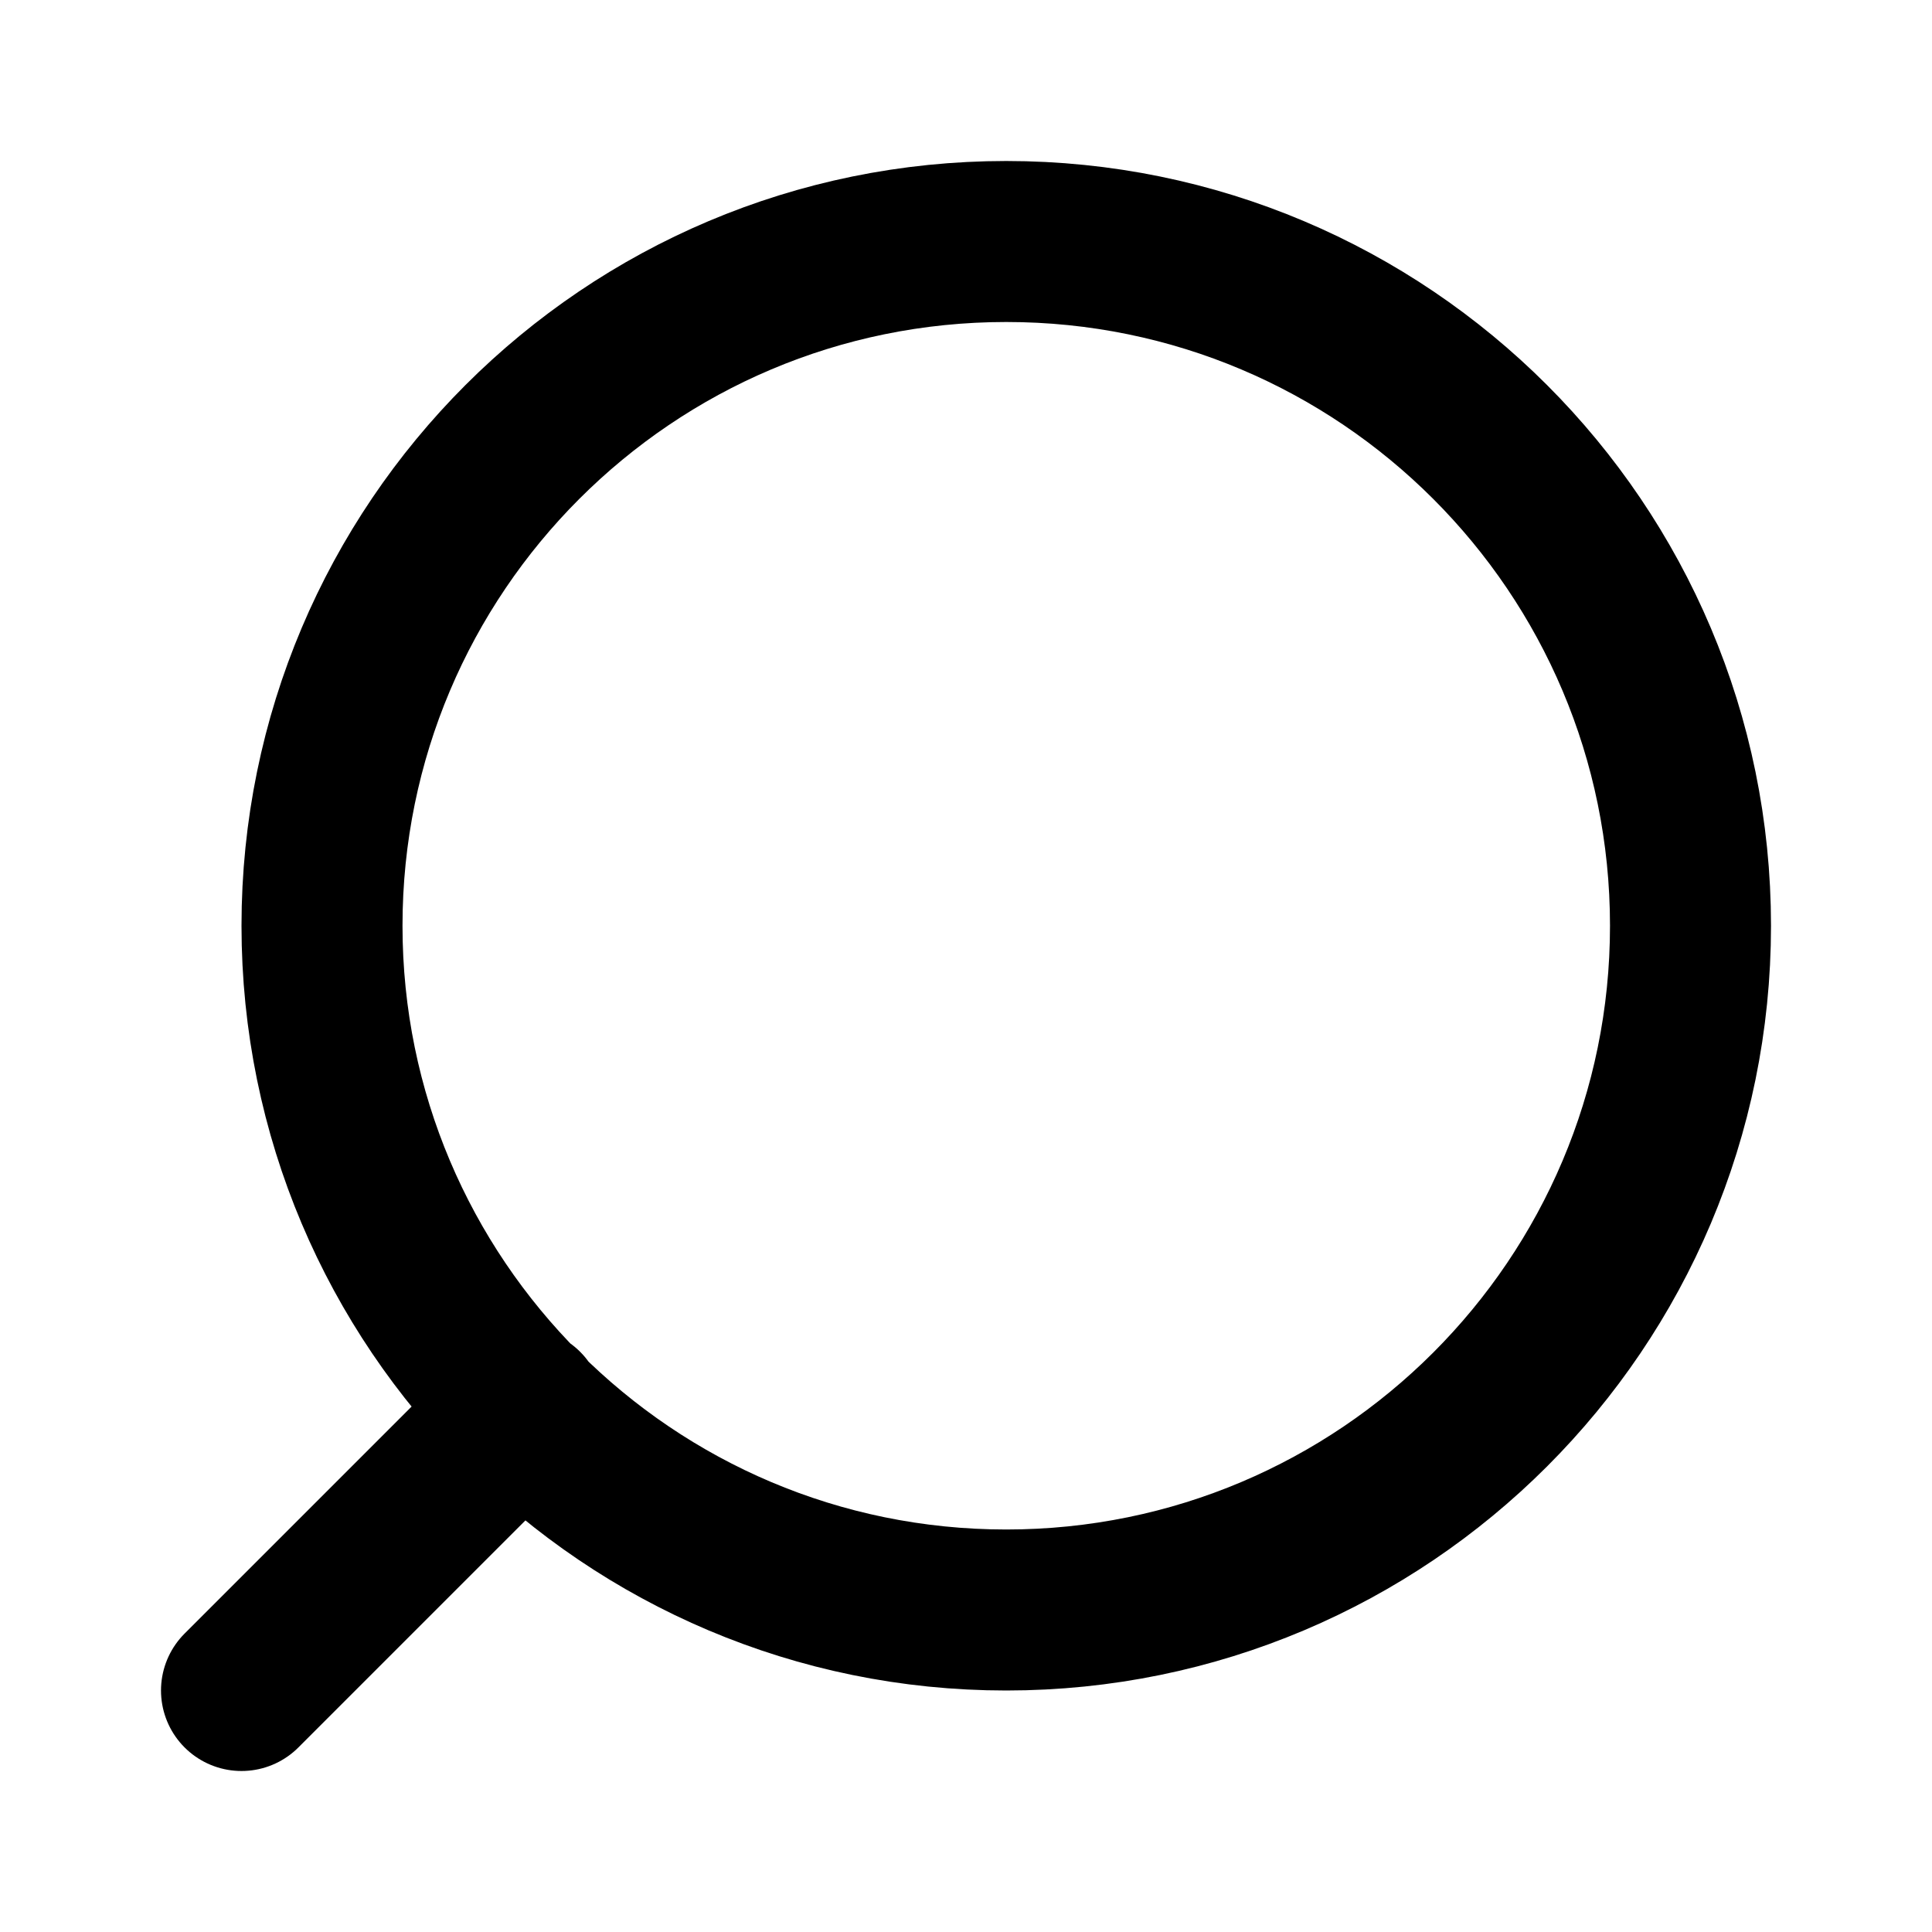 <svg width="24" height="24" viewBox="0 0 24 24" fill="none" xmlns="http://www.w3.org/2000/svg">
<path d="M3 21L6.5 17.5M4 11.5C4 16.194 7.806 20 12.5 20C17.194 20 21 16.194 21 11.5C21 6.806 17.194 3 12.5 3C7.806 3 4 6.806 4 11.5Z" stroke="black" stroke-width="2" stroke-linecap="round" stroke-linejoin="round"/>
</svg>
